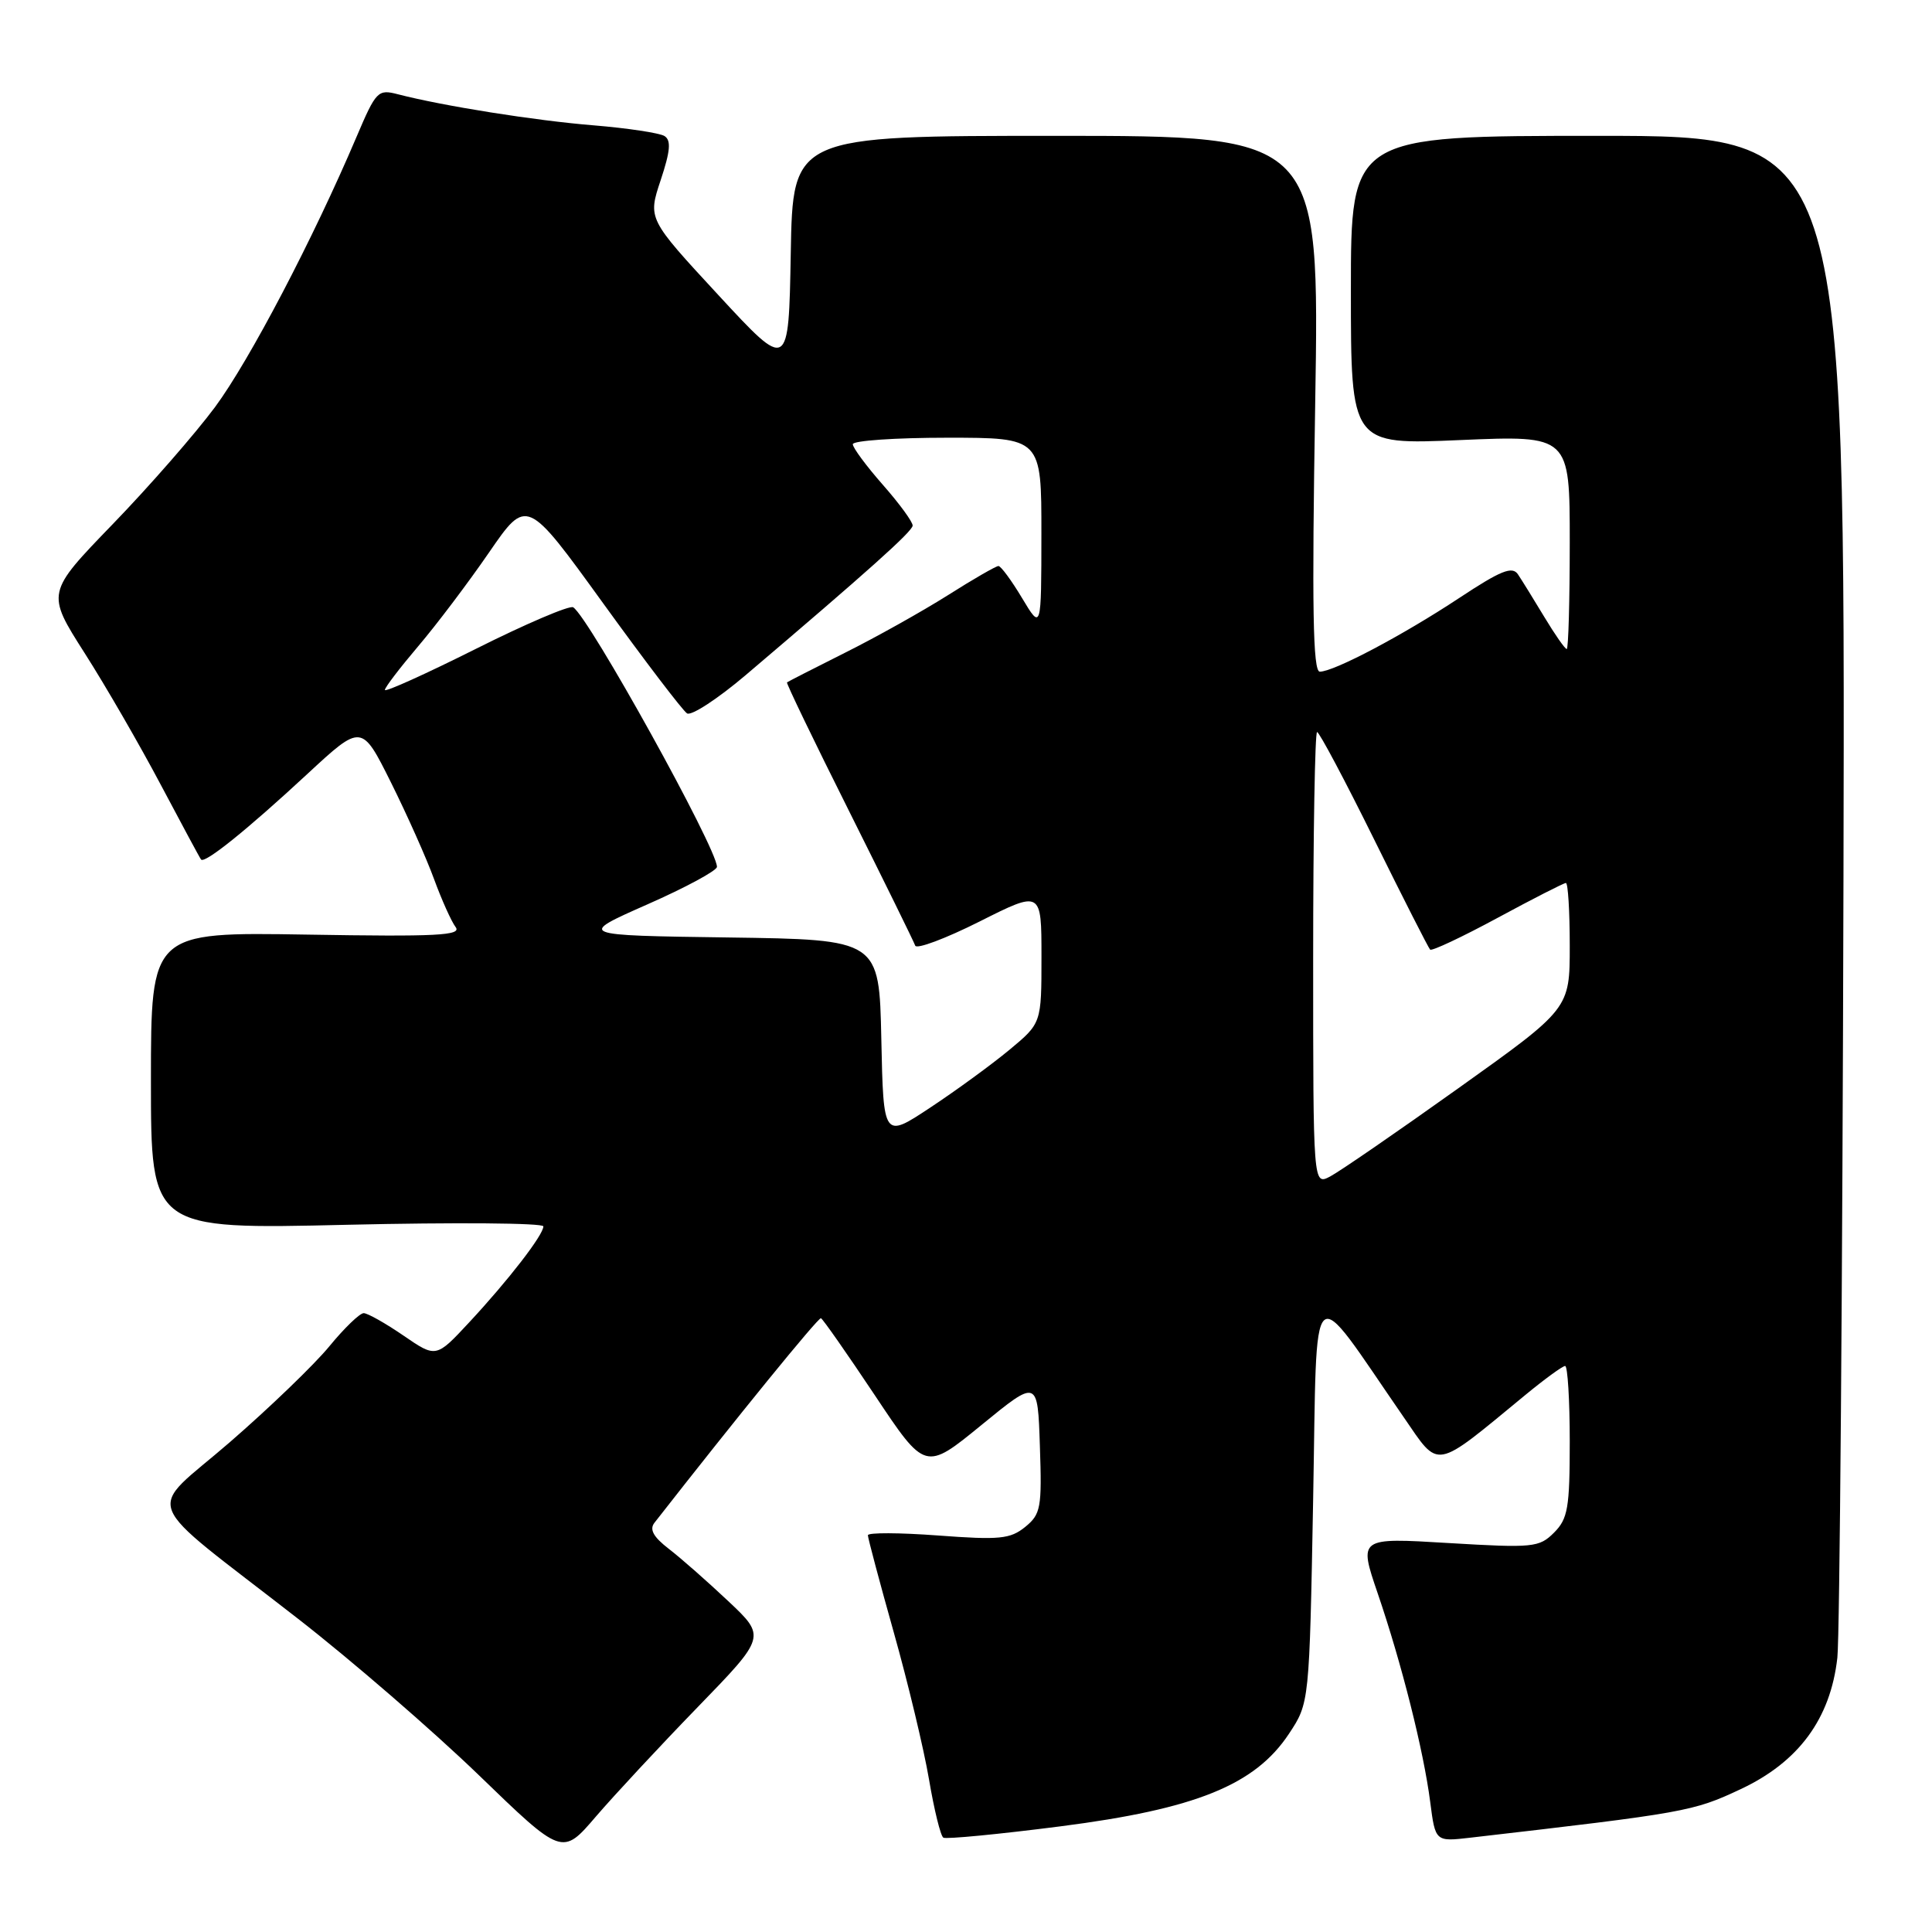<?xml version="1.0" encoding="UTF-8" standalone="no"?>
<!DOCTYPE svg PUBLIC "-//W3C//DTD SVG 1.1//EN" "http://www.w3.org/Graphics/SVG/1.1/DTD/svg11.dtd" >
<svg xmlns="http://www.w3.org/2000/svg" xmlns:xlink="http://www.w3.org/1999/xlink" version="1.1" viewBox="0 0 256 256">
 <g >
 <path fill="currentColor"
d=" M 92.46 226.19 C 101.50 216.87 101.50 216.87 96.50 212.16 C 93.75 209.57 90.21 206.45 88.62 205.23 C 86.56 203.64 86.02 202.65 86.73 201.76 C 97.66 187.77 108.43 174.54 108.78 174.67 C 109.03 174.77 112.24 179.36 115.92 184.88 C 122.60 194.91 122.60 194.91 130.05 188.82 C 137.50 182.73 137.50 182.73 137.79 191.61 C 138.07 199.81 137.91 200.64 135.84 202.33 C 133.86 203.93 132.45 204.07 124.29 203.46 C 119.18 203.08 115.00 203.06 115.00 203.43 C 115.00 203.79 116.54 209.58 118.43 216.30 C 120.32 223.01 122.42 231.78 123.10 235.79 C 123.78 239.81 124.63 243.27 125.00 243.50 C 125.36 243.72 132.34 243.05 140.51 242.00 C 158.45 239.70 166.30 236.52 170.79 229.74 C 173.50 225.65 173.50 225.65 174.00 198.60 C 174.56 168.30 173.32 169.42 185.98 187.76 C 190.81 194.76 189.85 194.94 202.14 184.82 C 204.69 182.72 207.05 181.00 207.39 181.00 C 207.72 181.00 208.00 185.50 208.00 191.00 C 208.00 199.80 207.75 201.25 205.92 203.08 C 203.95 205.05 203.16 205.13 191.93 204.46 C 180.03 203.74 180.03 203.74 182.55 211.12 C 185.73 220.43 188.63 231.95 189.51 238.77 C 190.19 244.04 190.19 244.04 194.85 243.50 C 223.34 240.21 224.35 240.03 230.61 237.09 C 238.33 233.48 242.55 227.75 243.46 219.65 C 243.77 216.82 244.14 170.29 244.27 116.25 C 244.50 18.00 244.50 18.00 211.75 18.00 C 179.00 18.00 179.00 18.00 179.00 38.47 C 179.00 58.94 179.00 58.94 193.50 58.31 C 208.00 57.69 208.00 57.69 208.00 71.84 C 208.00 79.63 207.82 86.00 207.60 86.00 C 207.37 86.00 206.04 84.09 204.63 81.75 C 203.22 79.41 201.65 76.87 201.14 76.11 C 200.39 74.98 198.87 75.59 193.35 79.24 C 185.86 84.19 176.75 89.00 174.88 89.00 C 173.97 89.00 173.82 80.60 174.27 53.50 C 174.85 18.00 174.85 18.00 139.95 18.00 C 105.05 18.00 105.05 18.00 104.78 33.58 C 104.50 49.17 104.50 49.17 95.17 39.08 C 85.84 28.99 85.84 28.99 87.54 23.88 C 88.83 19.99 88.95 18.59 88.04 18.02 C 87.38 17.62 83.16 16.98 78.67 16.61 C 70.89 15.98 58.70 14.04 52.72 12.49 C 50.07 11.80 49.83 12.06 47.24 18.14 C 41.49 31.67 33.05 47.78 28.50 53.93 C 25.88 57.46 19.78 64.45 14.93 69.46 C 6.13 78.56 6.13 78.56 11.21 86.53 C 14.01 90.91 18.55 98.78 21.31 104.00 C 24.08 109.22 26.47 113.68 26.64 113.89 C 27.11 114.49 32.76 109.94 40.71 102.57 C 47.92 95.89 47.92 95.89 51.81 103.69 C 53.95 107.99 56.52 113.75 57.52 116.50 C 58.53 119.25 59.81 122.10 60.37 122.84 C 61.22 123.96 57.89 124.13 40.70 123.84 C 20.00 123.50 20.00 123.50 20.00 143.20 C 20.00 162.90 20.00 162.90 46.00 162.29 C 60.30 161.96 72.00 162.05 72.00 162.50 C 72.00 163.64 67.37 169.63 62.17 175.22 C 57.78 179.94 57.78 179.94 53.46 176.97 C 51.08 175.34 48.71 174.00 48.19 174.00 C 47.67 174.00 45.63 175.97 43.65 178.38 C 41.68 180.79 35.73 186.52 30.44 191.11 C 19.28 200.78 18.16 197.89 39.50 214.50 C 46.57 220.00 57.34 229.32 63.43 235.20 C 74.50 245.91 74.50 245.91 78.96 240.70 C 81.42 237.84 87.49 231.31 92.46 226.19 Z  M 174.00 127.04 C 174.00 110.52 174.24 97.00 174.52 97.00 C 174.81 97.00 178.21 103.40 182.07 111.21 C 185.93 119.03 189.28 125.61 189.50 125.83 C 189.72 126.05 193.74 124.16 198.44 121.62 C 203.14 119.08 207.21 117.00 207.49 117.00 C 207.77 117.00 208.00 120.75 208.00 125.33 C 208.00 133.67 208.00 133.67 193.25 144.19 C 185.14 149.98 177.49 155.24 176.25 155.89 C 174.00 157.07 174.00 157.07 174.00 127.04 Z  M 116.78 137.68 C 116.50 124.50 116.50 124.50 96.50 124.22 C 76.50 123.94 76.50 123.94 85.75 119.85 C 90.84 117.61 95.00 115.36 95.00 114.86 C 95.00 112.40 78.02 81.75 75.95 80.47 C 75.48 80.18 69.67 82.66 63.05 85.98 C 56.42 89.30 51.00 91.75 51.00 91.42 C 51.00 91.09 52.98 88.50 55.39 85.66 C 57.81 82.82 62.04 77.22 64.79 73.22 C 69.80 65.94 69.80 65.94 79.90 79.91 C 85.46 87.60 90.47 94.17 91.04 94.53 C 91.61 94.88 95.10 92.60 98.79 89.47 C 114.88 75.80 120.87 70.45 120.93 69.65 C 120.97 69.19 119.20 66.76 117.00 64.26 C 114.80 61.76 113.00 59.33 113.00 58.86 C 113.00 58.39 118.62 58.00 125.50 58.00 C 138.00 58.00 138.00 58.00 137.99 70.75 C 137.98 83.50 137.98 83.50 135.43 79.25 C 134.03 76.91 132.62 75.00 132.30 75.00 C 131.98 75.00 128.95 76.74 125.58 78.88 C 122.20 81.01 116.08 84.44 111.97 86.49 C 107.86 88.55 104.40 90.32 104.28 90.42 C 104.16 90.52 107.86 98.20 112.51 107.48 C 117.15 116.76 121.09 124.78 121.27 125.30 C 121.44 125.81 125.27 124.38 129.79 122.11 C 138.00 117.98 138.00 117.98 138.00 126.78 C 138.00 135.58 138.00 135.58 133.75 139.11 C 131.41 141.05 126.70 144.49 123.28 146.75 C 117.06 150.87 117.06 150.87 116.78 137.68 Z "/>
</g>
</svg>